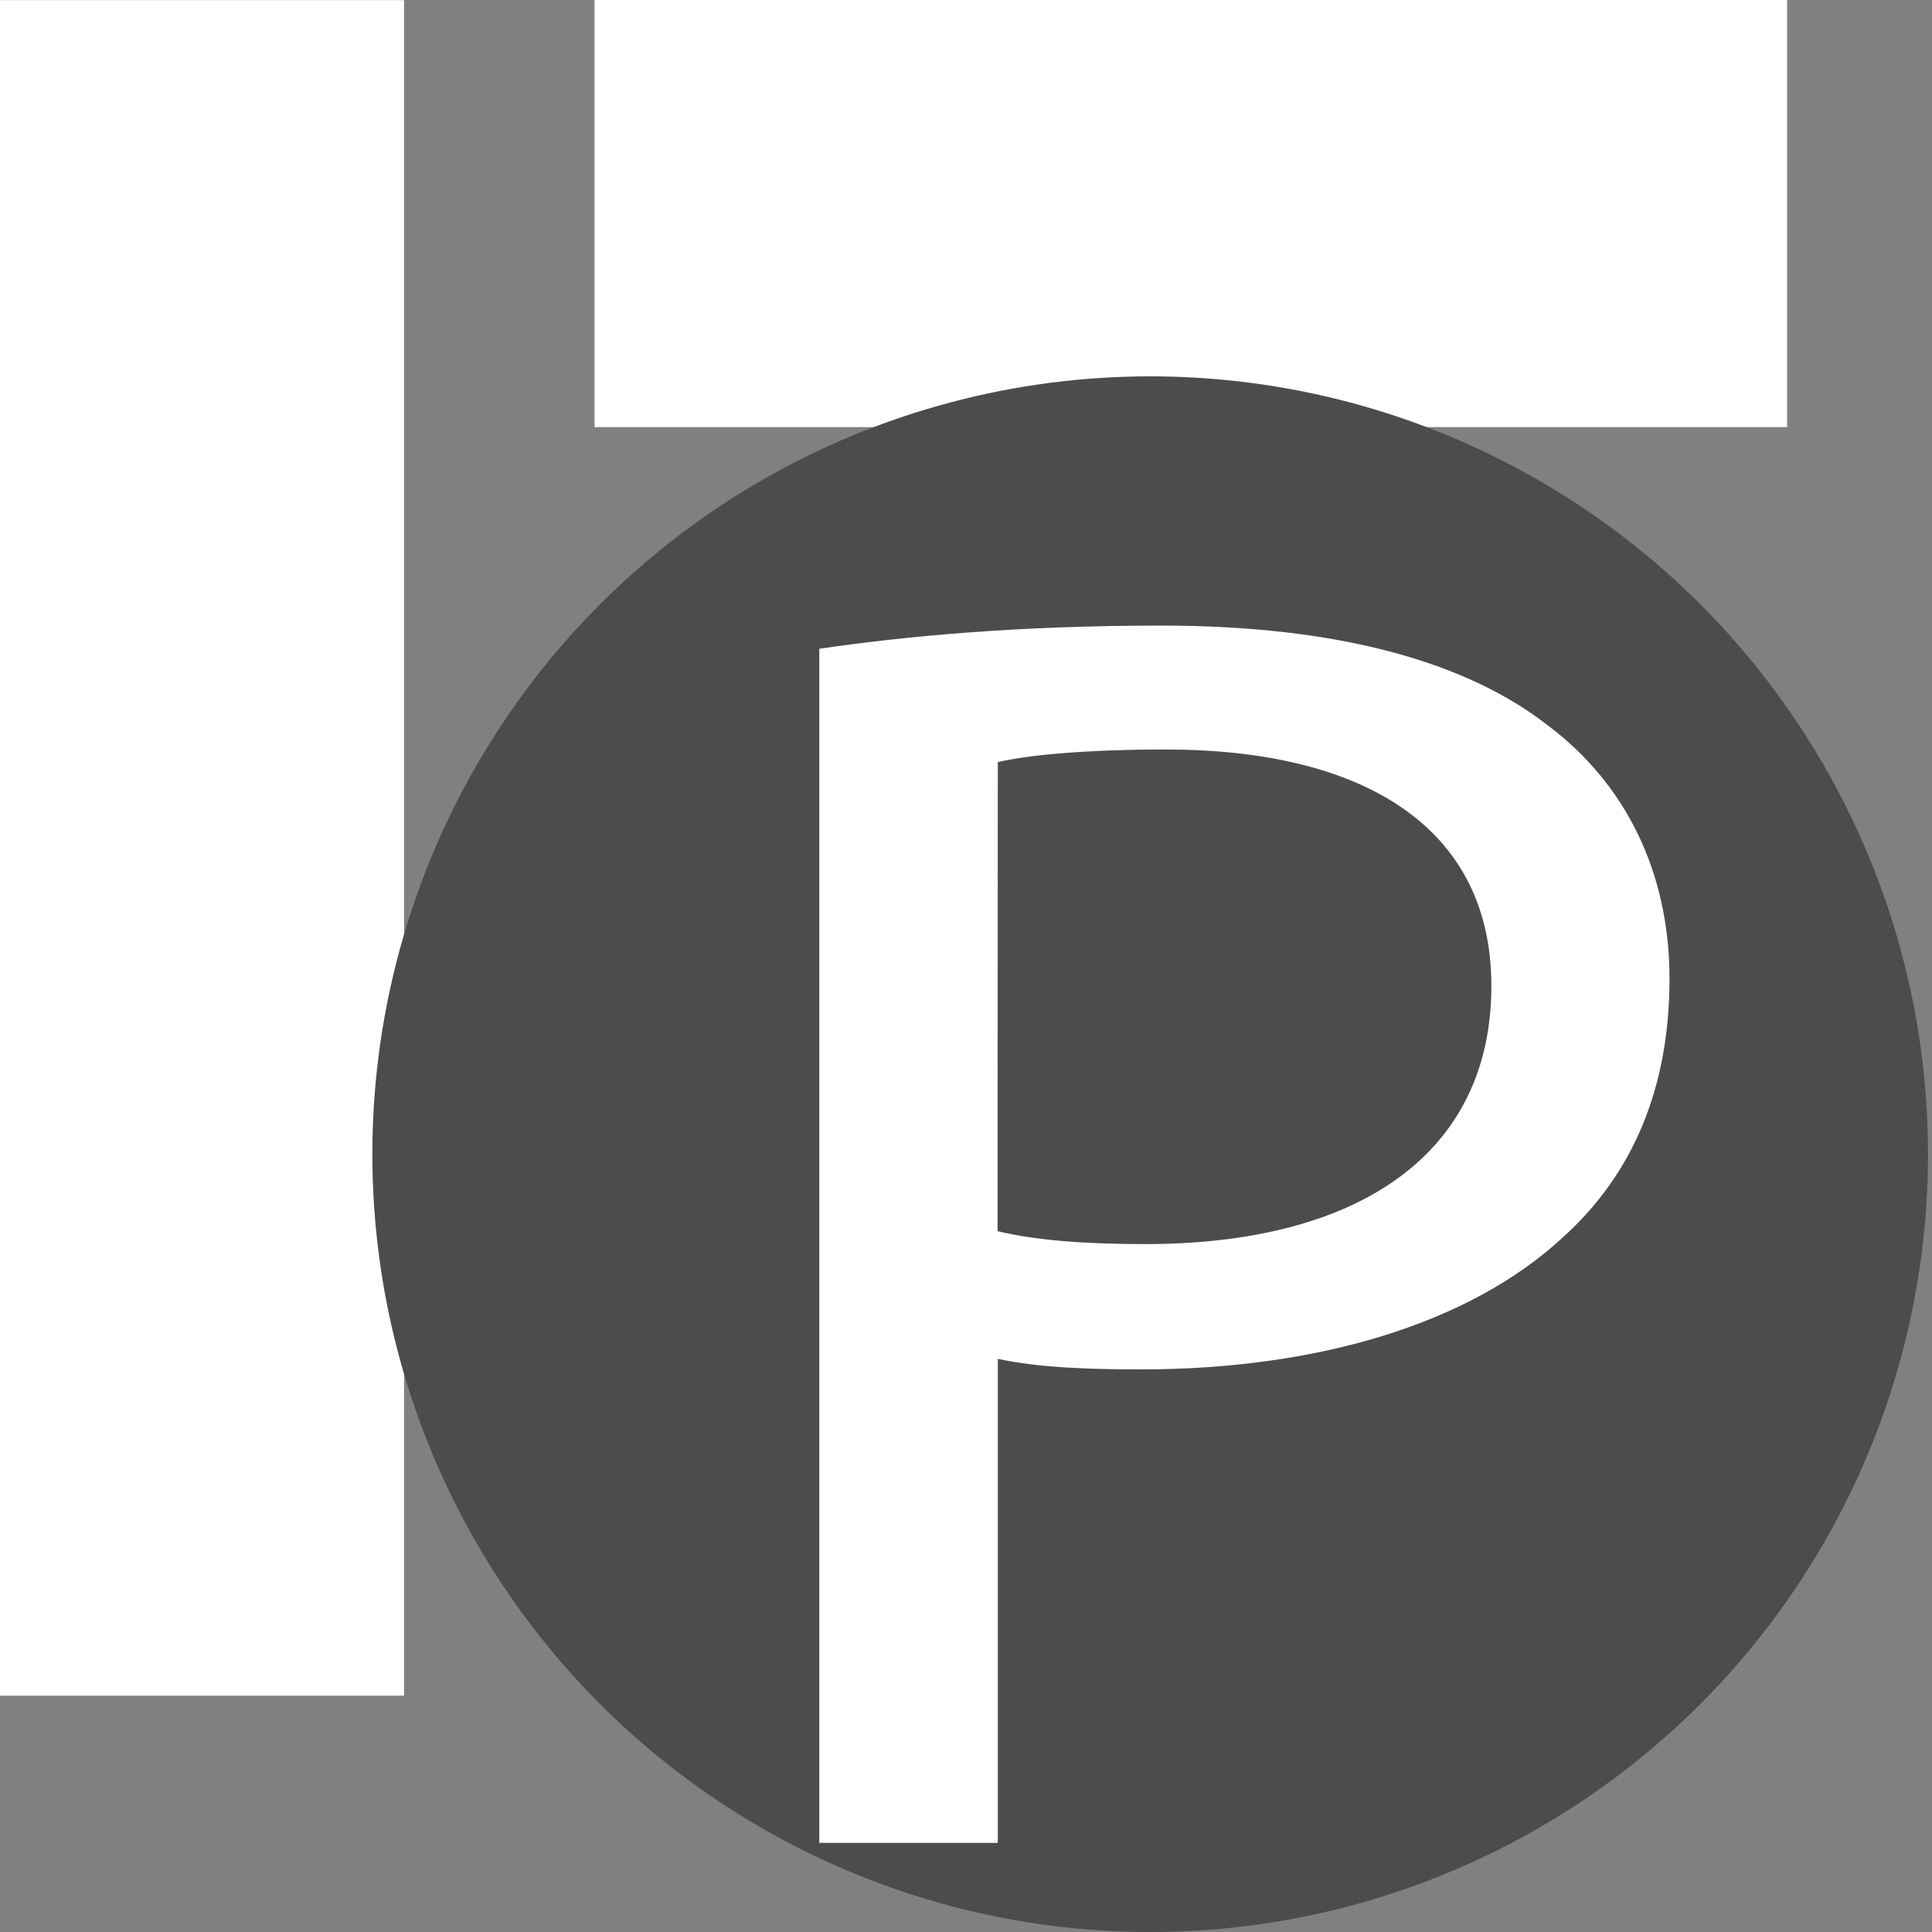 <?xml version="1.0" encoding="utf-8"?>
<!-- Generator: Adobe Illustrator 16.0.3, SVG Export Plug-In . SVG Version: 6.00 Build 0)  -->
<!DOCTYPE svg PUBLIC "-//W3C//DTD SVG 1.1//EN" "http://www.w3.org/Graphics/SVG/1.1/DTD/svg11.dtd">
<svg version="1.1" id="Layer_1" xmlns="http://www.w3.org/2000/svg" xmlns:xlink="http://www.w3.org/1999/xlink" x="0px" y="0px"
	 width="15px" height="15px" viewBox="0 0 15 15" enable-background="new 0 0 15 15" xml:space="preserve">
<rect x="0" y="0" width="15" height="15" fill="#808080" stroke="none"/>
<rect x="0.031" display="none" fill="#FFFFFF" width="13.104" height="5.222"/>
<rect x="0.031" y="6.563" display="none" fill="#FFFFFF" width="4.391" height="6.563"/>
<rect x="5.945" y="6.563" display="none" fill="#FFFFFF" width="7.188" height="6.563"/>
<rect x="0.514" y="0.516" display="none" fill="none" stroke="#FFFFFF" stroke-miterlimit="10" width="13.472" height="12.882"/>
<rect x="3.128" y="1.885" display="none" fill="#FFFFFF" width="8.242" height="0.786"/>
<rect x="3.128" y="3.511" display="none" fill="#FFFFFF" width="8.242" height="0.787"/>
<polygon display="none" fill="#FFFFFF" points="7.25,4.716 8.457,7.229 11.157,7.633 9.204,9.588 9.665,12.348 7.25,11.043 
	4.834,12.348 5.294,9.588 3.34,7.633 6.042,7.229 "/>
<rect x="4.616" fill="#FFFFFF" width="9.259" height="3.316"/>
<rect y="0.001" fill="#FFFFFF" width="3.137" height="13.164"/>
<rect x="4.616" y="6" fill="#FFFFFF" width="7.8" height="7.166"/>
<circle fill="#4C4C4C" cx="8.93" cy="8.961" r="6.039"/>
<path fill="#FFFFFF" d="M6.361,5.037c0.668-0.098,1.543-0.18,2.655-0.18c1.37,0,2.369,0.279,3.008,0.78
	c0.59,0.445,0.938,1.126,0.938,1.962c0,0.849-0.285,1.518-0.826,2.006c-0.732,0.68-1.924,1.027-3.277,1.027
	c-0.412,0-0.795-0.014-1.112-0.082v3.758H6.361V5.037z M7.745,9.559c0.302,0.072,0.685,0.1,1.146,0.1c1.67,0,2.688-0.71,2.688-2.004
	c0-1.239-1.003-1.836-2.528-1.836c-0.604,0-1.064,0.041-1.304,0.098L7.745,9.559L7.745,9.559z"/>
</svg>
